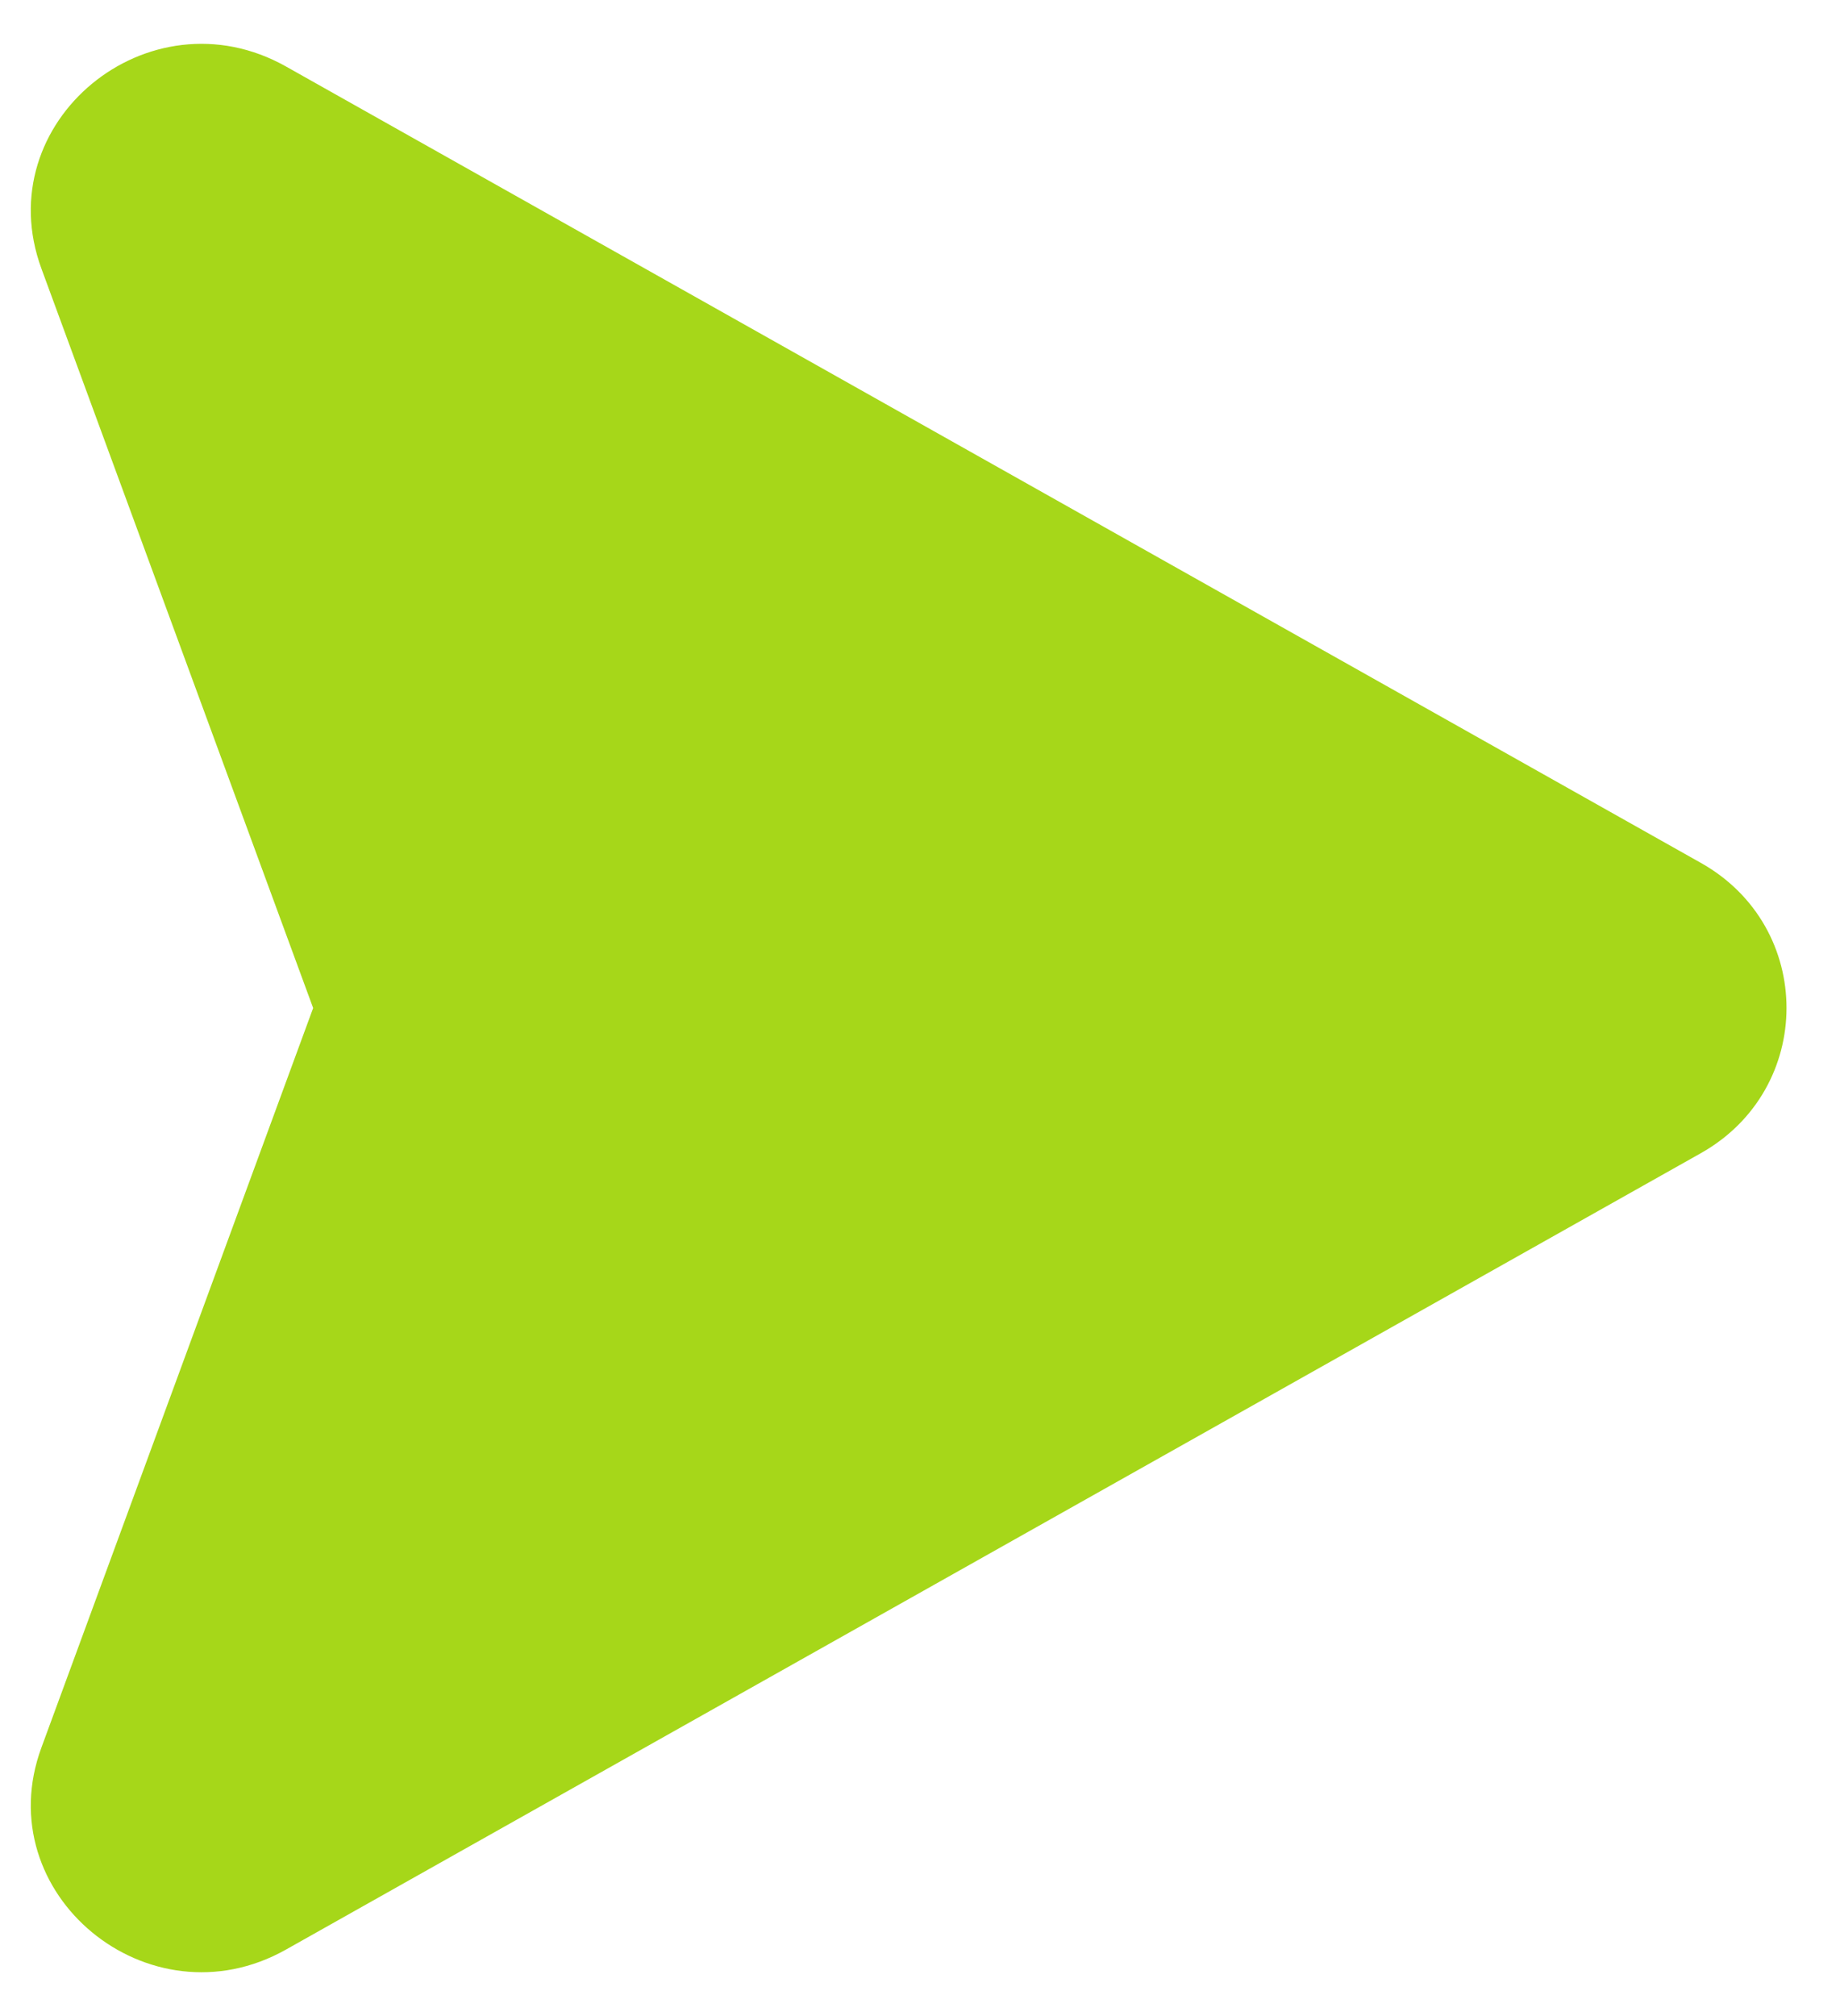 <svg width="21" height="23" viewBox="0 0 21 23" fill="none" xmlns="http://www.w3.org/2000/svg">
                  <path d="M19.41 13.157L3.263 22.242C1.697 23.122 -0.142 21.603 0.473 19.936L3.574 11.5L0.473 3.065C-0.142 1.394 1.697 -0.121 3.263 0.758L19.41 9.843C20.718 10.576 20.714 12.425 19.41 13.157Z" fill="#A6D719"></path>
                </svg>